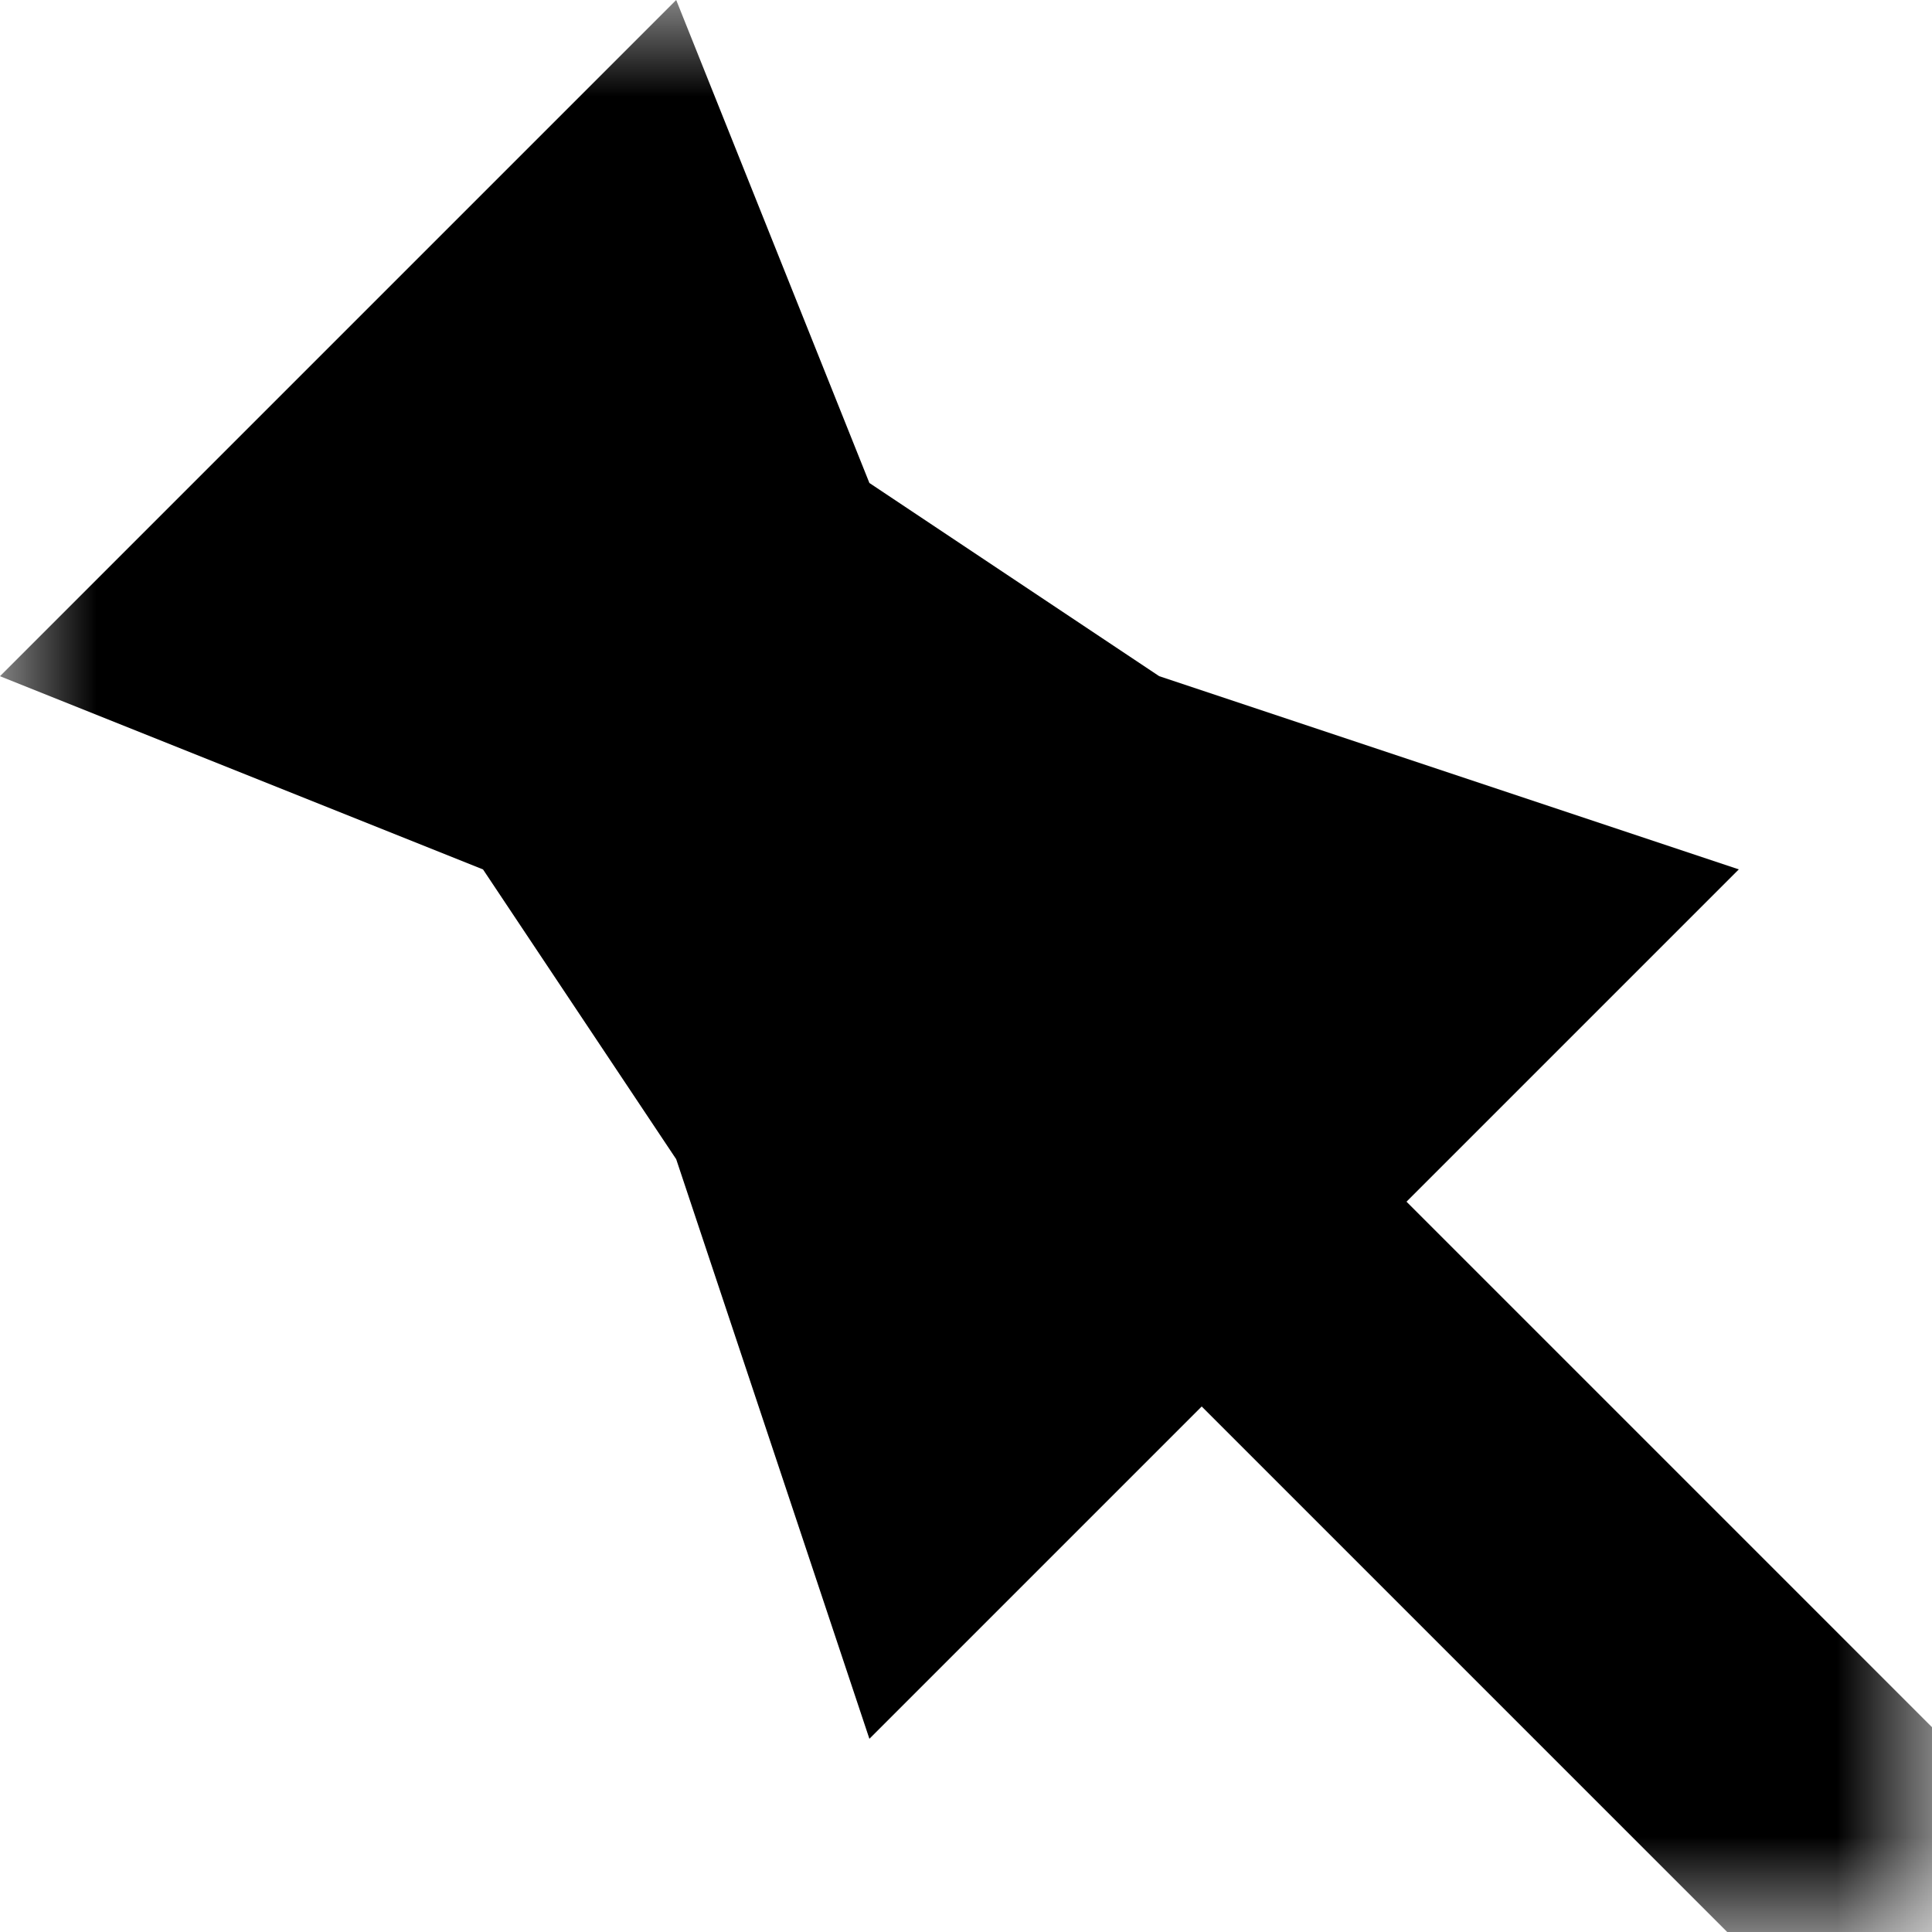 <svg width="10" height="10" viewBox="0 0 10 10" fill="none" xmlns="http://www.w3.org/2000/svg">
<mask id="mask0_438_26" style="mask-type:alpha" maskUnits="userSpaceOnUse" x="0" y="0" width="10" height="10">
<rect width="10" height="10" fill="#D9D9D9"/>
</mask>
<g mask="url(#mask0_438_26)">
<path d="M0 3.5L2.5 4.5L3.5 6L4.5 9L6.22 7.28L9.47 10.53L10.53 9.47L7.28 6.22L9 4.5L6 3.5L4.5 2.5L3.5 0L0 3.5Z" fill="black"/>
</g>
</svg>
